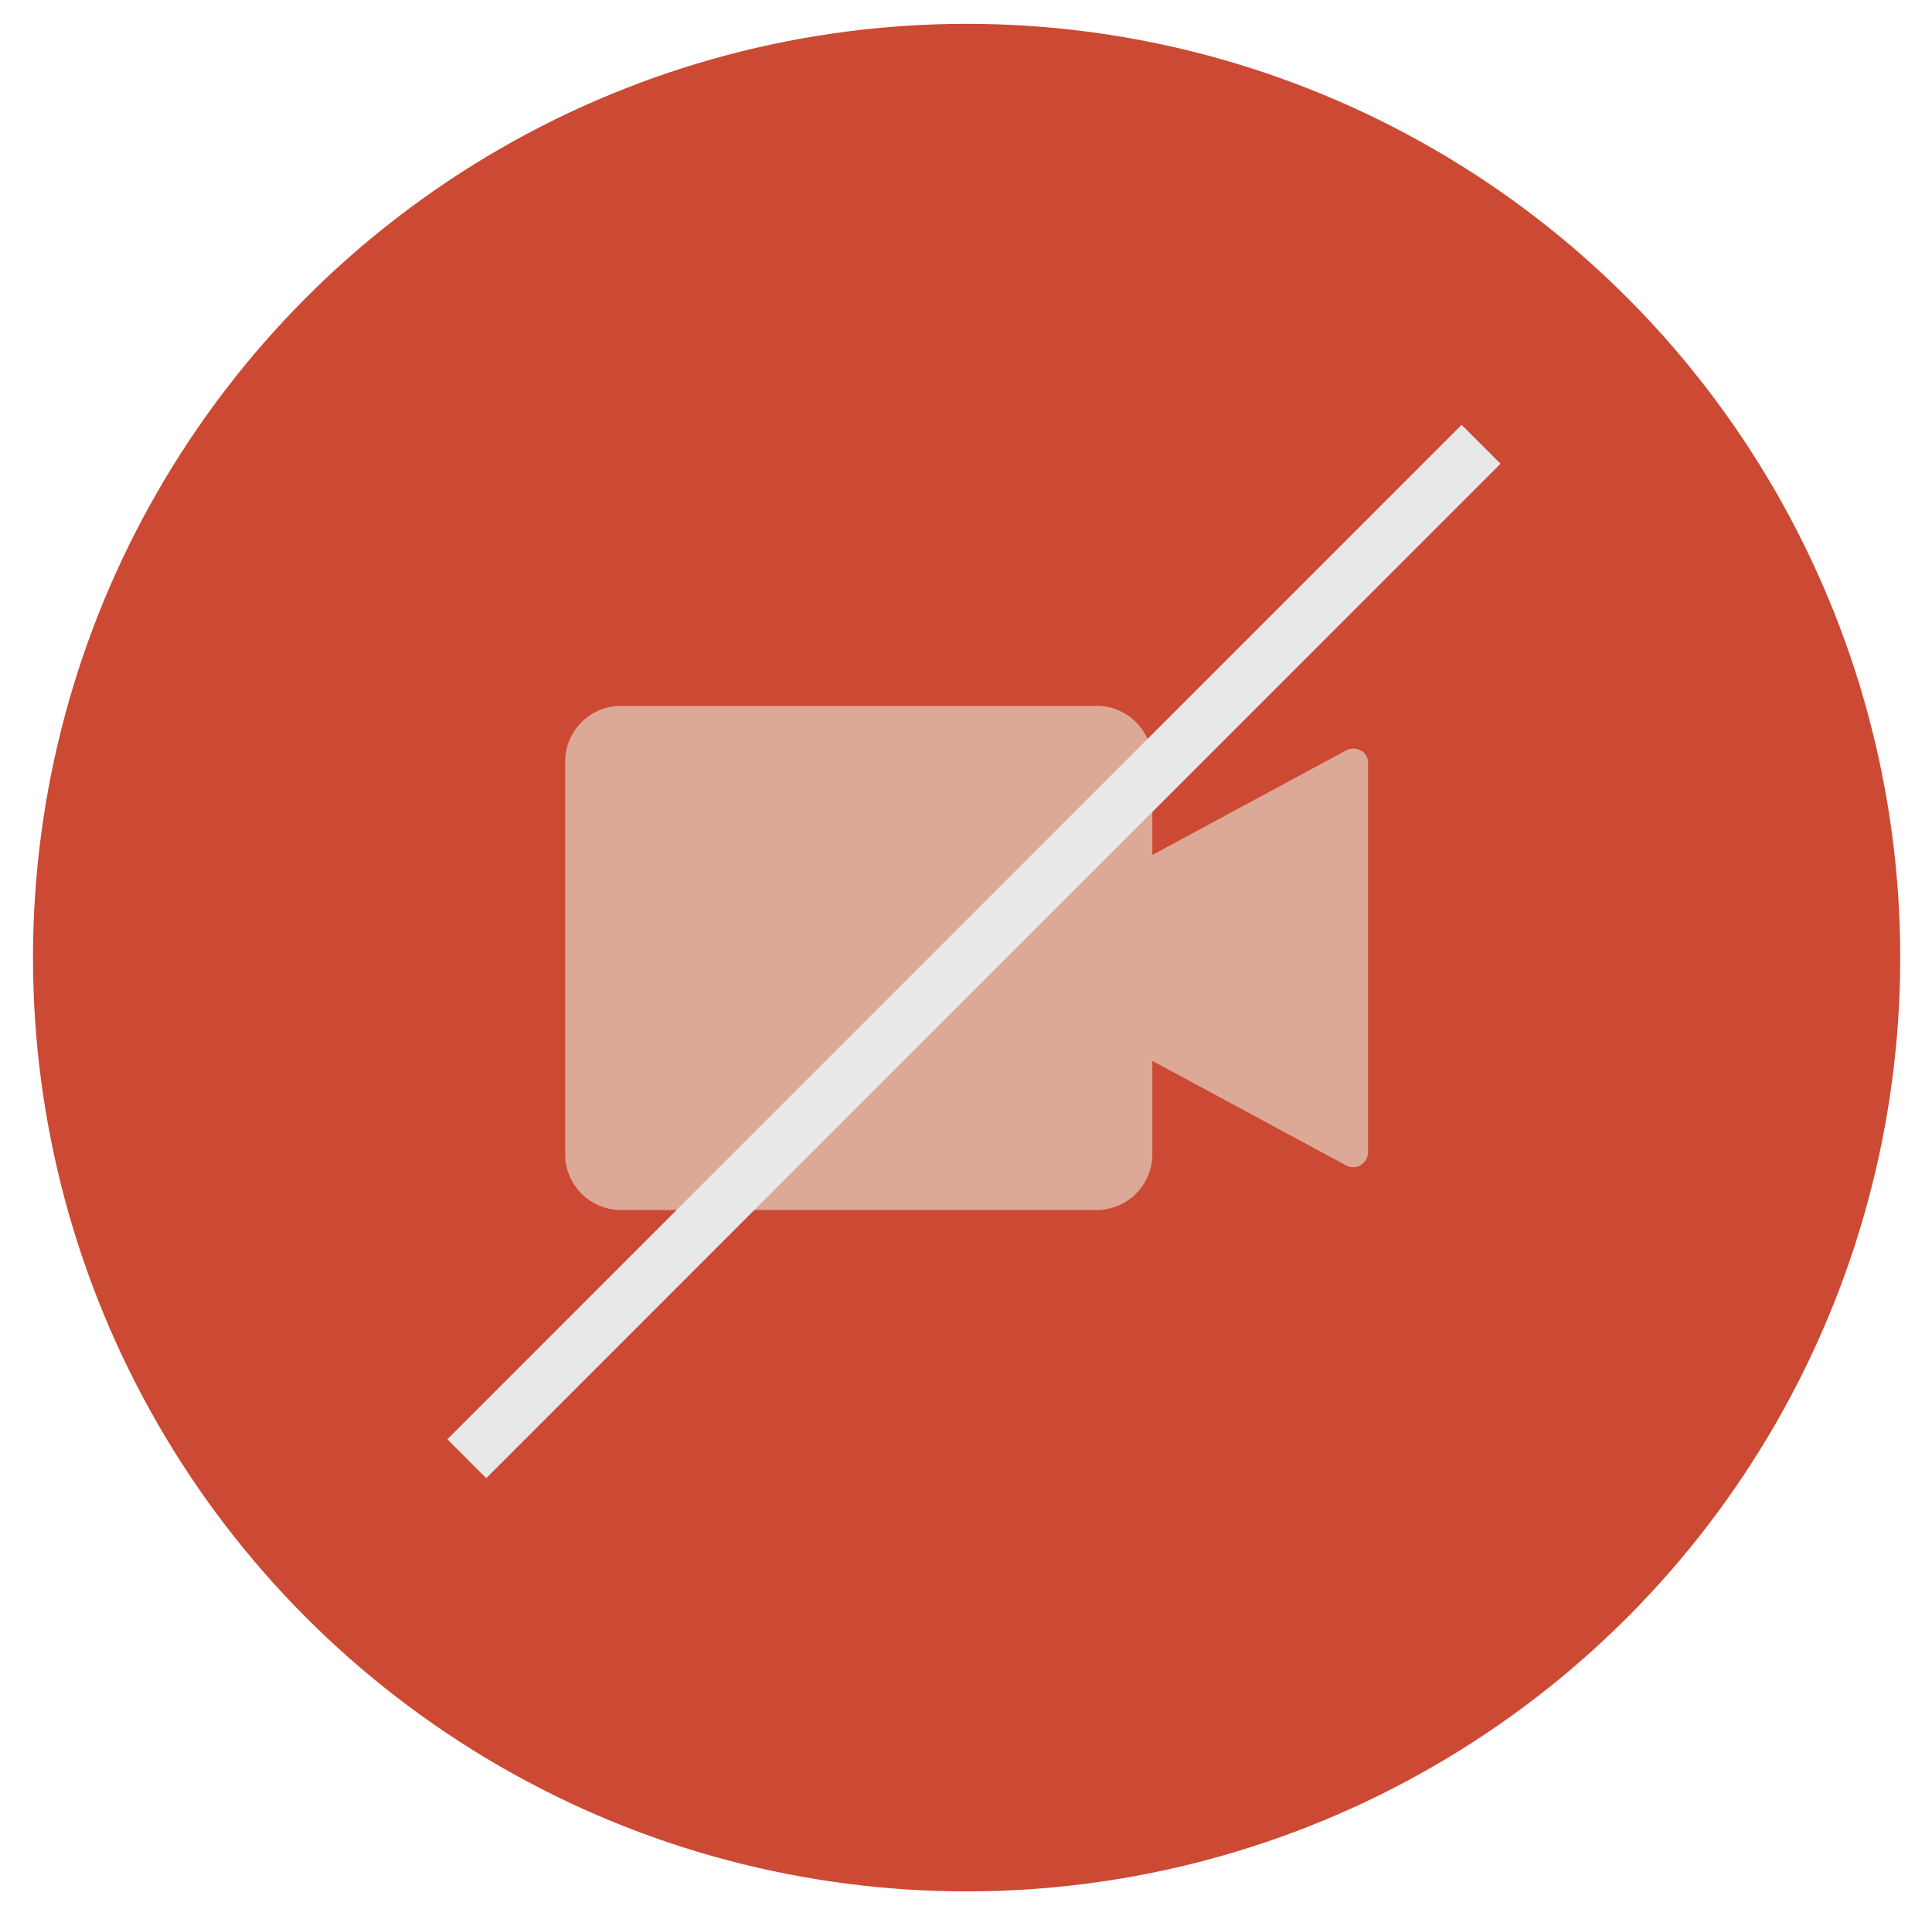 <?xml version="1.0" encoding="utf-8"?>
<!-- Generator: Adobe Illustrator 22.0.1, SVG Export Plug-In . SVG Version: 6.00 Build 0)  -->
<svg version="1.1" id="圖層_1" xmlns="http://www.w3.org/2000/svg" xmlns:xlink="http://www.w3.org/1999/xlink" x="0px" y="0px"
	 viewBox="0 0 316.2 313.1" style="enable-background:new 0 0 316.2 313.1;" xml:space="preserve">
<style type="text/css">
	.st0{display:none;}
	.st1{display:inline;}
	.st2{fill:#F82939;}
	.st3{fill:#FFFFFF;}
	.st4{fill:#E0E3E6;}
	.st5{fill:#131313;}
	.st6{fill:#F5EBE0;}
	.st7{display:inline;fill:#6B4A32;}
	.st8{fill:#6B4A32;}
	.st9{fill:#CC4933;}
	.st10{display:inline;fill:#FFFFFF;}
	.st11{fill:#D17A54;}
	.st12{fill:#DDA997;}
	.st13{fill:none;stroke:#E8E8E8;stroke-width:9;stroke-miterlimit:10;}
</style>
<g id="圖層_1_1_" class="st0">
	<g class="st1">
		<circle class="st2" cx="159.1" cy="156.7" r="152.8"/>
		<path id="XMLID_2_" class="st3" d="M232.8,160.9c0.1,4.7-1.8,9.3-5.2,12.6c-3,2.9-7,4.5-11.1,4.6l-9.7,0.2
			c-4.5,0.1-8.7-1.5-12-4.6c-3.2-3.1-5.1-7.3-5.2-11.7l-0.2-6.4v0c-0.1-3.1,0.7-6.1,2.2-8.7l0.7-1.2c0.4-0.7,0.5-1.6,0.2-2.4
			c-0.3-0.8-0.9-1.4-1.7-1.7l-1.3-0.5c-20-7.3-41.9-6.9-61.6,1.1l-1.1,0.5c-0.7,0.3-1.3,0.9-1.6,1.6c-0.3,0.7-0.3,1.6,0.1,2.3
			l0.5,1.1c1,2.1,1.5,4.3,1.6,6.7l0.2,6.4c0.1,4.7-1.8,9.3-5.2,12.6c-3,2.9-7,4.5-11.1,4.6l-9.7,0.2c-9.2,0.2-17-7.1-17.2-16.4
			l-0.2-6.4c0-1.7,0.2-3.5,0.7-5.3c1.2-4.7,4.4-9.2,8.8-12.7c37.2-29.5,90.2-30.8,128.8-3.2c8.1,5.8,10.5,13.4,10.1,17.2
			c0,0.1,0,0.2,0,0.4l0,0.3c0,0.1,0,0.3,0,0.4c0.1,0.7,0.2,1.4,0.2,2.2L232.8,160.9z"/>
	</g>
	<g class="st1">
		<g>
			<ellipse class="st4" cx="159.5" cy="153" rx="152.8" ry="152.8"/>
		</g>
		<g>
			<path id="XMLID_5_" class="st5" d="M173.5,154.3c-7,7-16.4,10.9-26.3,10.9h0c-20.5,0-37.2-16.7-37.2-37.2
				c0-9.9,3.9-19.3,10.9-26.3c7-7,16.4-10.9,26.3-10.9c20.5,0,37.2,16.7,37.3,37.2C184.5,137.9,180.6,147.2,173.5,154.3z"/>
			<path id="XMLID_3_" class="st5" d="M117.8,168.6c16.5,14.4,43.9,14.4,60.5-0.2c1.1-1,2.8-0.8,3.7,0.3
				c11.1,14,14.5,32.7,15.5,43.7c0.1,1.5-1,2.8-2.6,2.8l-95.4,0c-1.5,0-2.7-1.3-2.6-2.9c2.4-21.6,11.2-36.1,17-43.5
				C115,167.8,116.7,167.6,117.8,168.6z"/>
		</g>
		<path class="st5" d="M241.1,144.2h-15.9v-15.9c0-1-0.8-1.9-1.9-1.9h-7.9c-1,0-1.9,0.8-1.9,1.9v15.9h-15.9c-1,0-1.9,0.8-1.9,1.9
			v7.9c0,1,0.8,1.9,1.9,1.9h15.9v15.9c0,1,0.8,1.9,1.9,1.9h7.9c1,0,1.9-0.8,1.9-1.9v-15.9h15.9c1,0,1.9-0.8,1.9-1.9V146
			C242.9,145,242.1,144.2,241.1,144.2z"/>
	</g>
	<g class="st1">
		<g>
			<ellipse class="st4" cx="161.6" cy="156.7" rx="152.8" ry="152.8"/>
		</g>
		<g>
			<circle class="st5" cx="108.3" cy="156.7" r="17.1"/>
			<circle class="st5" cx="161.6" cy="156.7" r="17.1"/>
			<circle class="st5" cx="215" cy="156.7" r="17.1"/>
		</g>
	</g>
	<g class="st1">
		<g>
			<ellipse class="st4" cx="159.3" cy="153" rx="152.8" ry="152.8"/>
		</g>
		<g>
			<path class="st5" d="M159.3,181.1L159.3,181.1c16.7,0,30.2-12.5,30.2-29.2v-40.2c0-16.7-13.5-30.2-30.2-30.2h0
				c-16.7,0-30.2,13.5-30.2,30.2v40.2C129.1,168.6,142.6,181.1,159.3,181.1z"/>
			<path class="st5" d="M211.6,157.6h-11c0,21.8-16.2,35.8-41.3,35.8c-19.9,0-41.2-9.3-41.2-35.3h-11c0,26.5,18.1,44.1,46.7,46.1
				v20.3h11v-20.3C193,202.1,211.6,183.9,211.6,157.6z"/>
		</g>
	</g>
	<g class="st1">
		<ellipse class="st6" cx="158.2" cy="156.7" rx="152.8" ry="152.8"/>
	</g>
</g>
<g id="圖層_5" class="st0">
	<path class="st7" d="M220.3,122.8l-31.7,17.1v-15.3c0-5-4.1-9.1-9.1-9.1h-77.9c-5,0-9.1,4.1-9.1,9.1v64.3c0,5,4.1,9.1,9.1,9.1h77.9
		c5,0,9.1-4.1,9.1-9.1v-15.3l31.7,17.1c1.6,0.9,3.6-0.3,3.6-2.2v-63.6C224,123.1,222,121.9,220.3,122.8z"/>
</g>
<g id="圖層_2_1_" class="st0">
	<g class="st1">
		<path class="st8" d="M158.3,181.1L158.3,181.1c16.7,0,30.2-12.5,30.2-29.2v-40.2c0-16.7-13.5-30.2-30.2-30.2h0
			c-16.7,0-30.2,13.5-30.2,30.2v40.2C128.1,168.6,141.6,181.1,158.3,181.1z"/>
		<path class="st8" d="M210.6,157.6h-11c0,21.8-16.2,35.8-41.3,35.8c-19.9,0-41.2-9.3-41.2-35.3h-11c0,26.5,18.1,44.1,46.7,46.1
			v20.3h11v-20.3C192,202.1,210.6,183.9,210.6,157.6z"/>
	</g>
</g>
<g id="圖層_3" class="st0">
	<g class="st1">
		<circle class="st8" cx="106.3" cy="156.7" r="17.1"/>
		<circle class="st8" cx="159.6" cy="156.7" r="17.1"/>
		<circle class="st8" cx="213" cy="156.7" r="17.1"/>
	</g>
</g>
<g id="圖層_4">
	<ellipse class="st9" cx="158.2" cy="156.7" rx="152.8" ry="152.8"/>
</g>
<g id="圖層_6" class="st0">
	<path id="XMLID_1_" class="st10" d="M241.4,171c0.1,7-2,13.8-5.8,18.7c-3.4,4.3-7.8,6.7-12.4,6.8l-10.9,0.4
		c-5,0.2-9.7-2.3-13.4-6.9c-3.6-4.6-5.7-10.8-5.8-17.4l-0.2-9.5l0,0c-0.1-4.5,0.8-9,2.4-12.9l0.8-1.8c0.5-1.1,0.6-2.4,0.2-3.6
		s-1-2.1-1.9-2.6l-1.4-0.7c-22.3-10.8-46.7-10.2-68.7,1.6l-1.3,0.7c-0.8,0.4-1.5,1.3-1.8,2.4c-0.3,1.1-0.3,2.3,0.1,3.4l0.6,1.6
		c1.1,3.1,1.7,6.5,1.7,9.9l0.2,9.5c0.1,7-2,13.8-5.8,18.7c-3.4,4.3-7.8,6.7-12.4,6.8l-10.9,0.4c-10.3,0.3-18.9-10.6-19.2-24.3
		l-0.2-9.5c-0.1-2.6,0.2-5.2,0.8-7.9c1.4-6.9,4.9-13.6,9.8-18.9c41.5-43.8,100.6-45.8,143.7-4.7c9,8.6,11.7,20,11.3,25.5
		c0,0.2,0,0.4,0,0.5l0,0.4c0,0.2,0,0.4,0,0.6c0.1,1.1,0.2,2.1,0.2,3.2L241.4,171z"/>
</g>
<g id="圖層_7" class="st0">
	<g class="st1">
		<path class="st11" d="M158.3,181.1L158.3,181.1c16.7,0,30.2-12.5,30.2-29.2v-40.2c0-16.7-13.5-30.2-30.2-30.2h0
			c-16.7,0-30.2,13.5-30.2,30.2v40.2C128.1,168.6,141.6,181.1,158.3,181.1z"/>
		<path class="st11" d="M210.6,157.6h-11c0,21.8-16.2,35.8-41.3,35.8c-19.9,0-41.2-9.3-41.2-35.3h-11c0,26.5,18.1,44.1,46.7,46.1
			v20.3h11v-20.3C192,202.1,210.6,183.9,210.6,157.6z"/>
	</g>
</g>
<g id="圖層_9">
	<path class="st12" d="M220.3,122.8l-31.7,17.1v-15.3c0-5-4.1-9.1-9.1-9.1h-77.9c-5,0-9.1,4.1-9.1,9.1v64.3c0,5,4.1,9.1,9.1,9.1
		h77.9c5,0,9.1-4.1,9.1-9.1v-15.3l31.7,17.1c1.6,0.9,3.6-0.3,3.6-2.2v-63.6C224,123.1,222,121.9,220.3,122.8z"/>
</g>
<g id="圖層_8">
	<line class="st13" x1="242.4" y1="72.7" x2="76.4" y2="238.7"/>
</g>
</svg>
